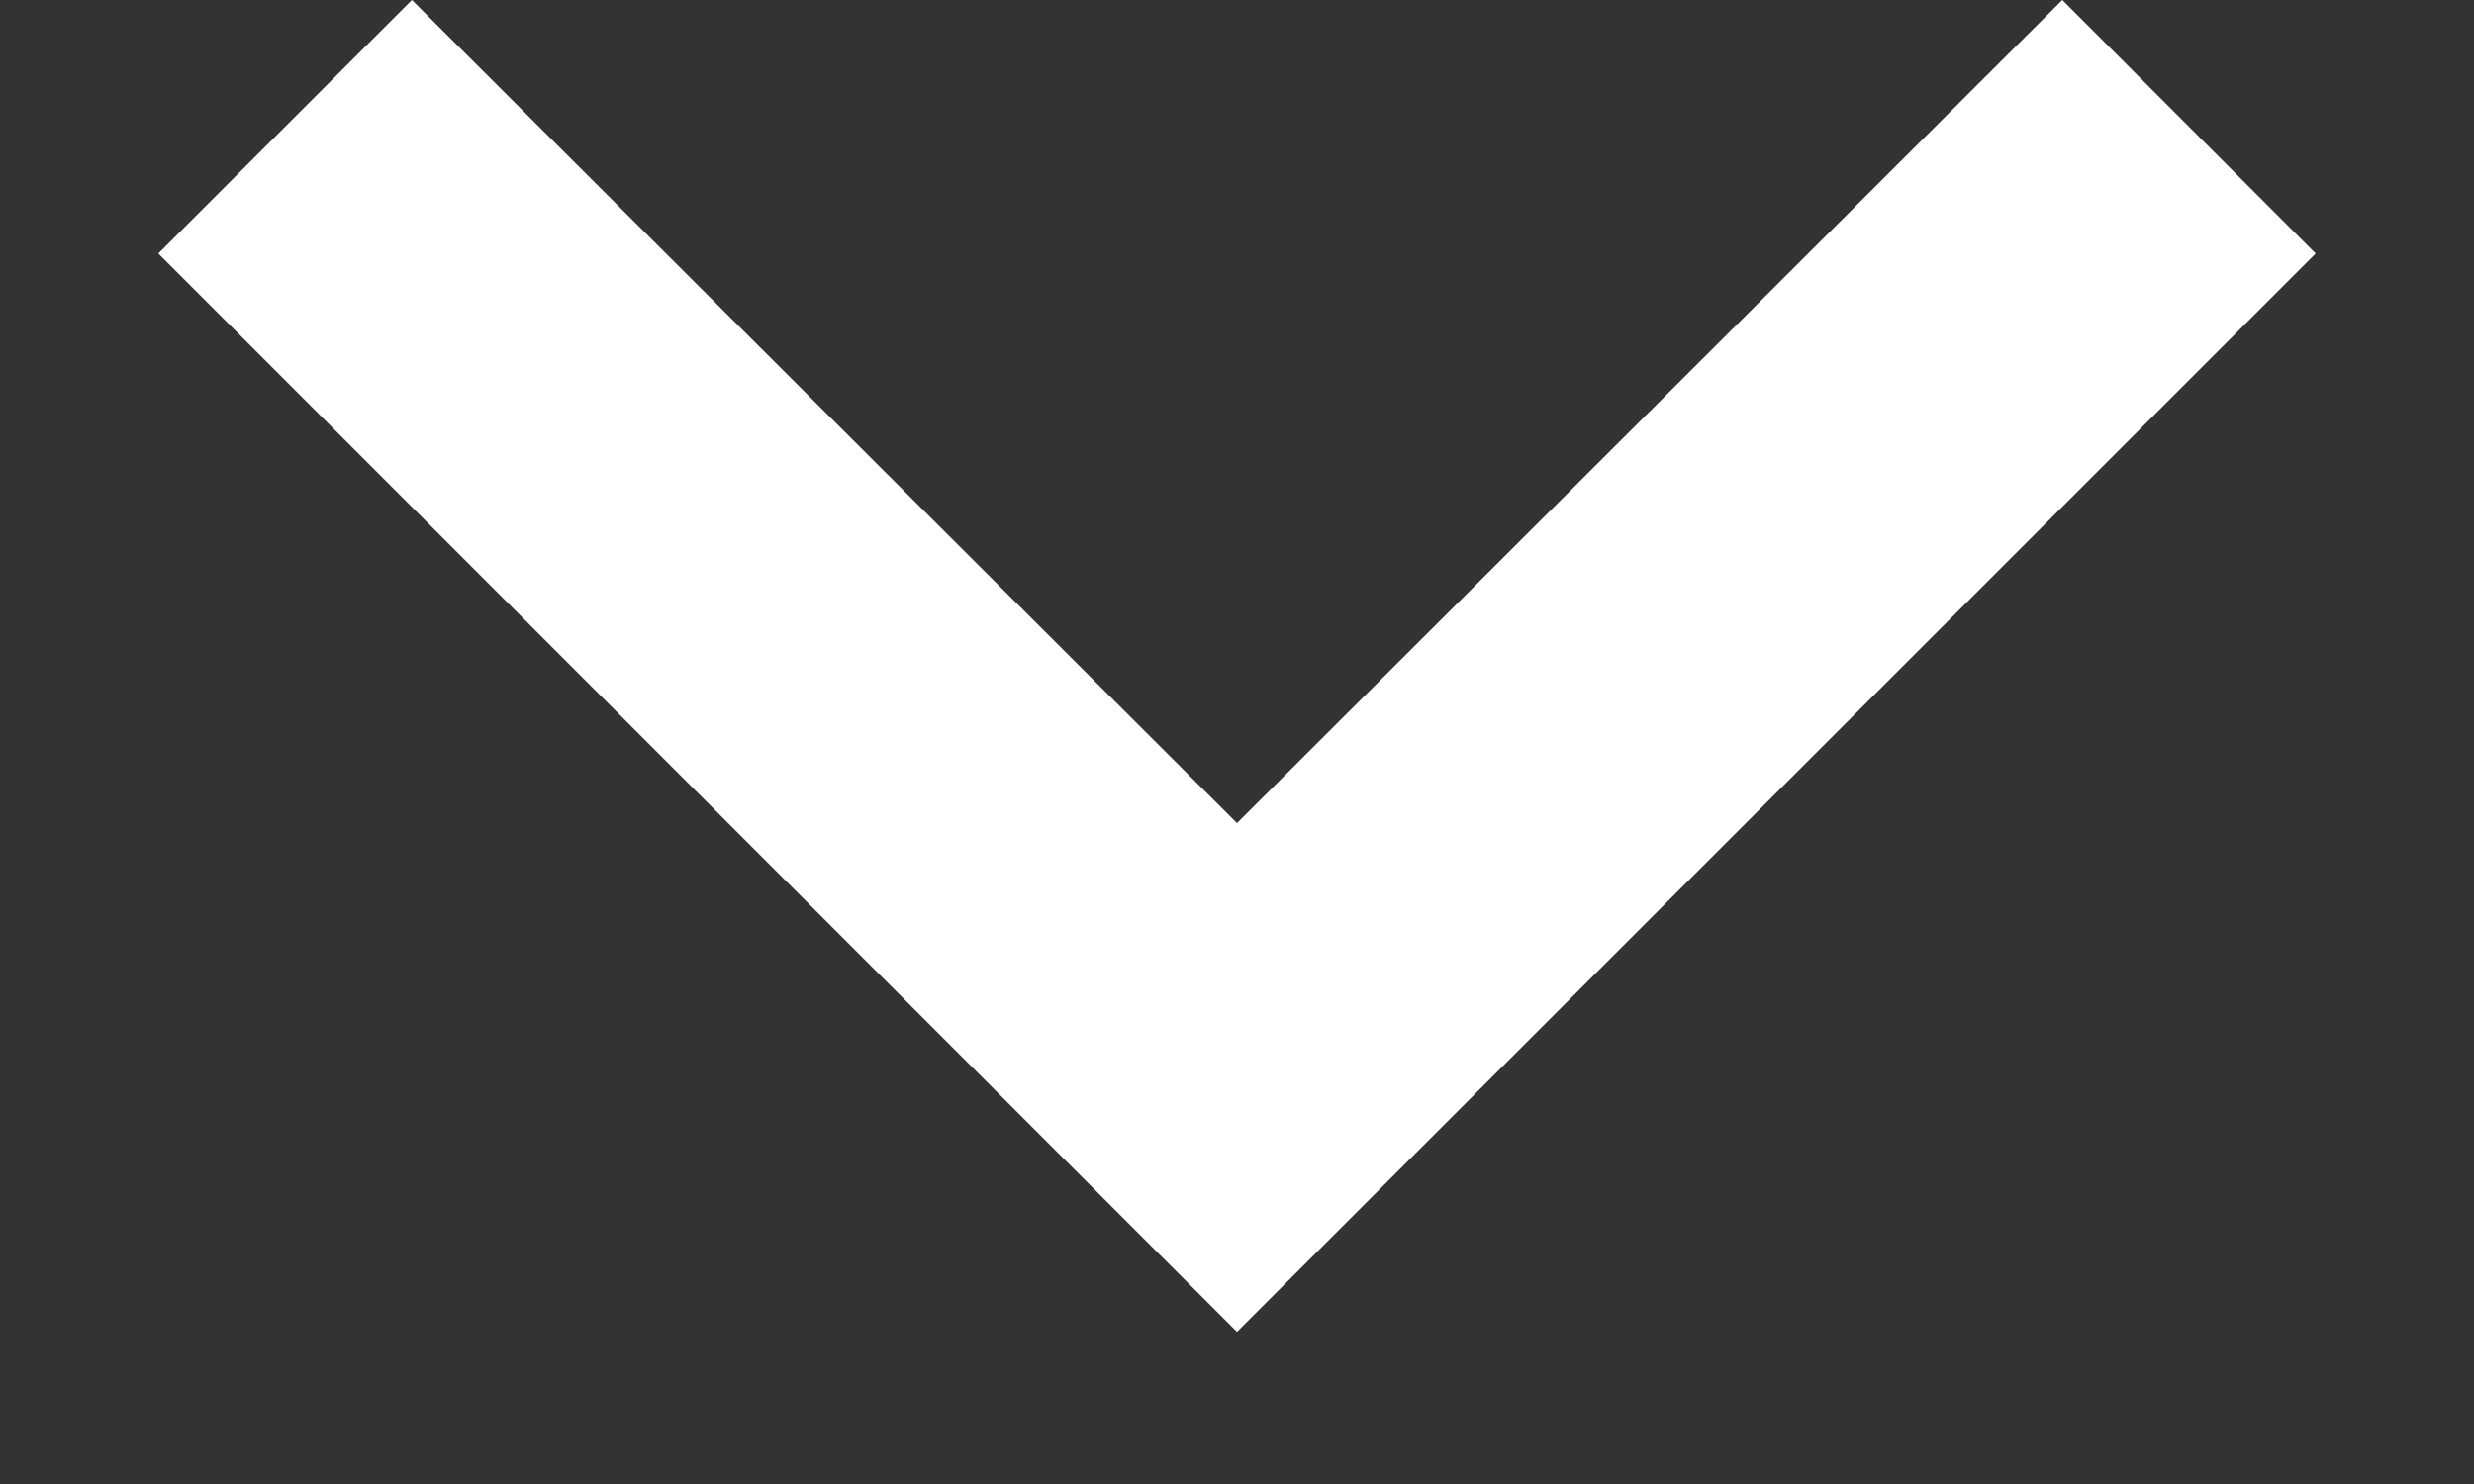 <svg width="10" height="6" viewBox="0 0 10 6" fill="none" xmlns="http://www.w3.org/2000/svg">
<rect x="0" y="0" width="10" height="6" fill="#333333" stroke="none"/>
<path d="M1.665 9.53674e-07L5 3.328L8.336 0L9.36 1.025L5 5.385L0.64 1.025L1.665 9.53674e-07Z" fill="white"/>
</svg>

